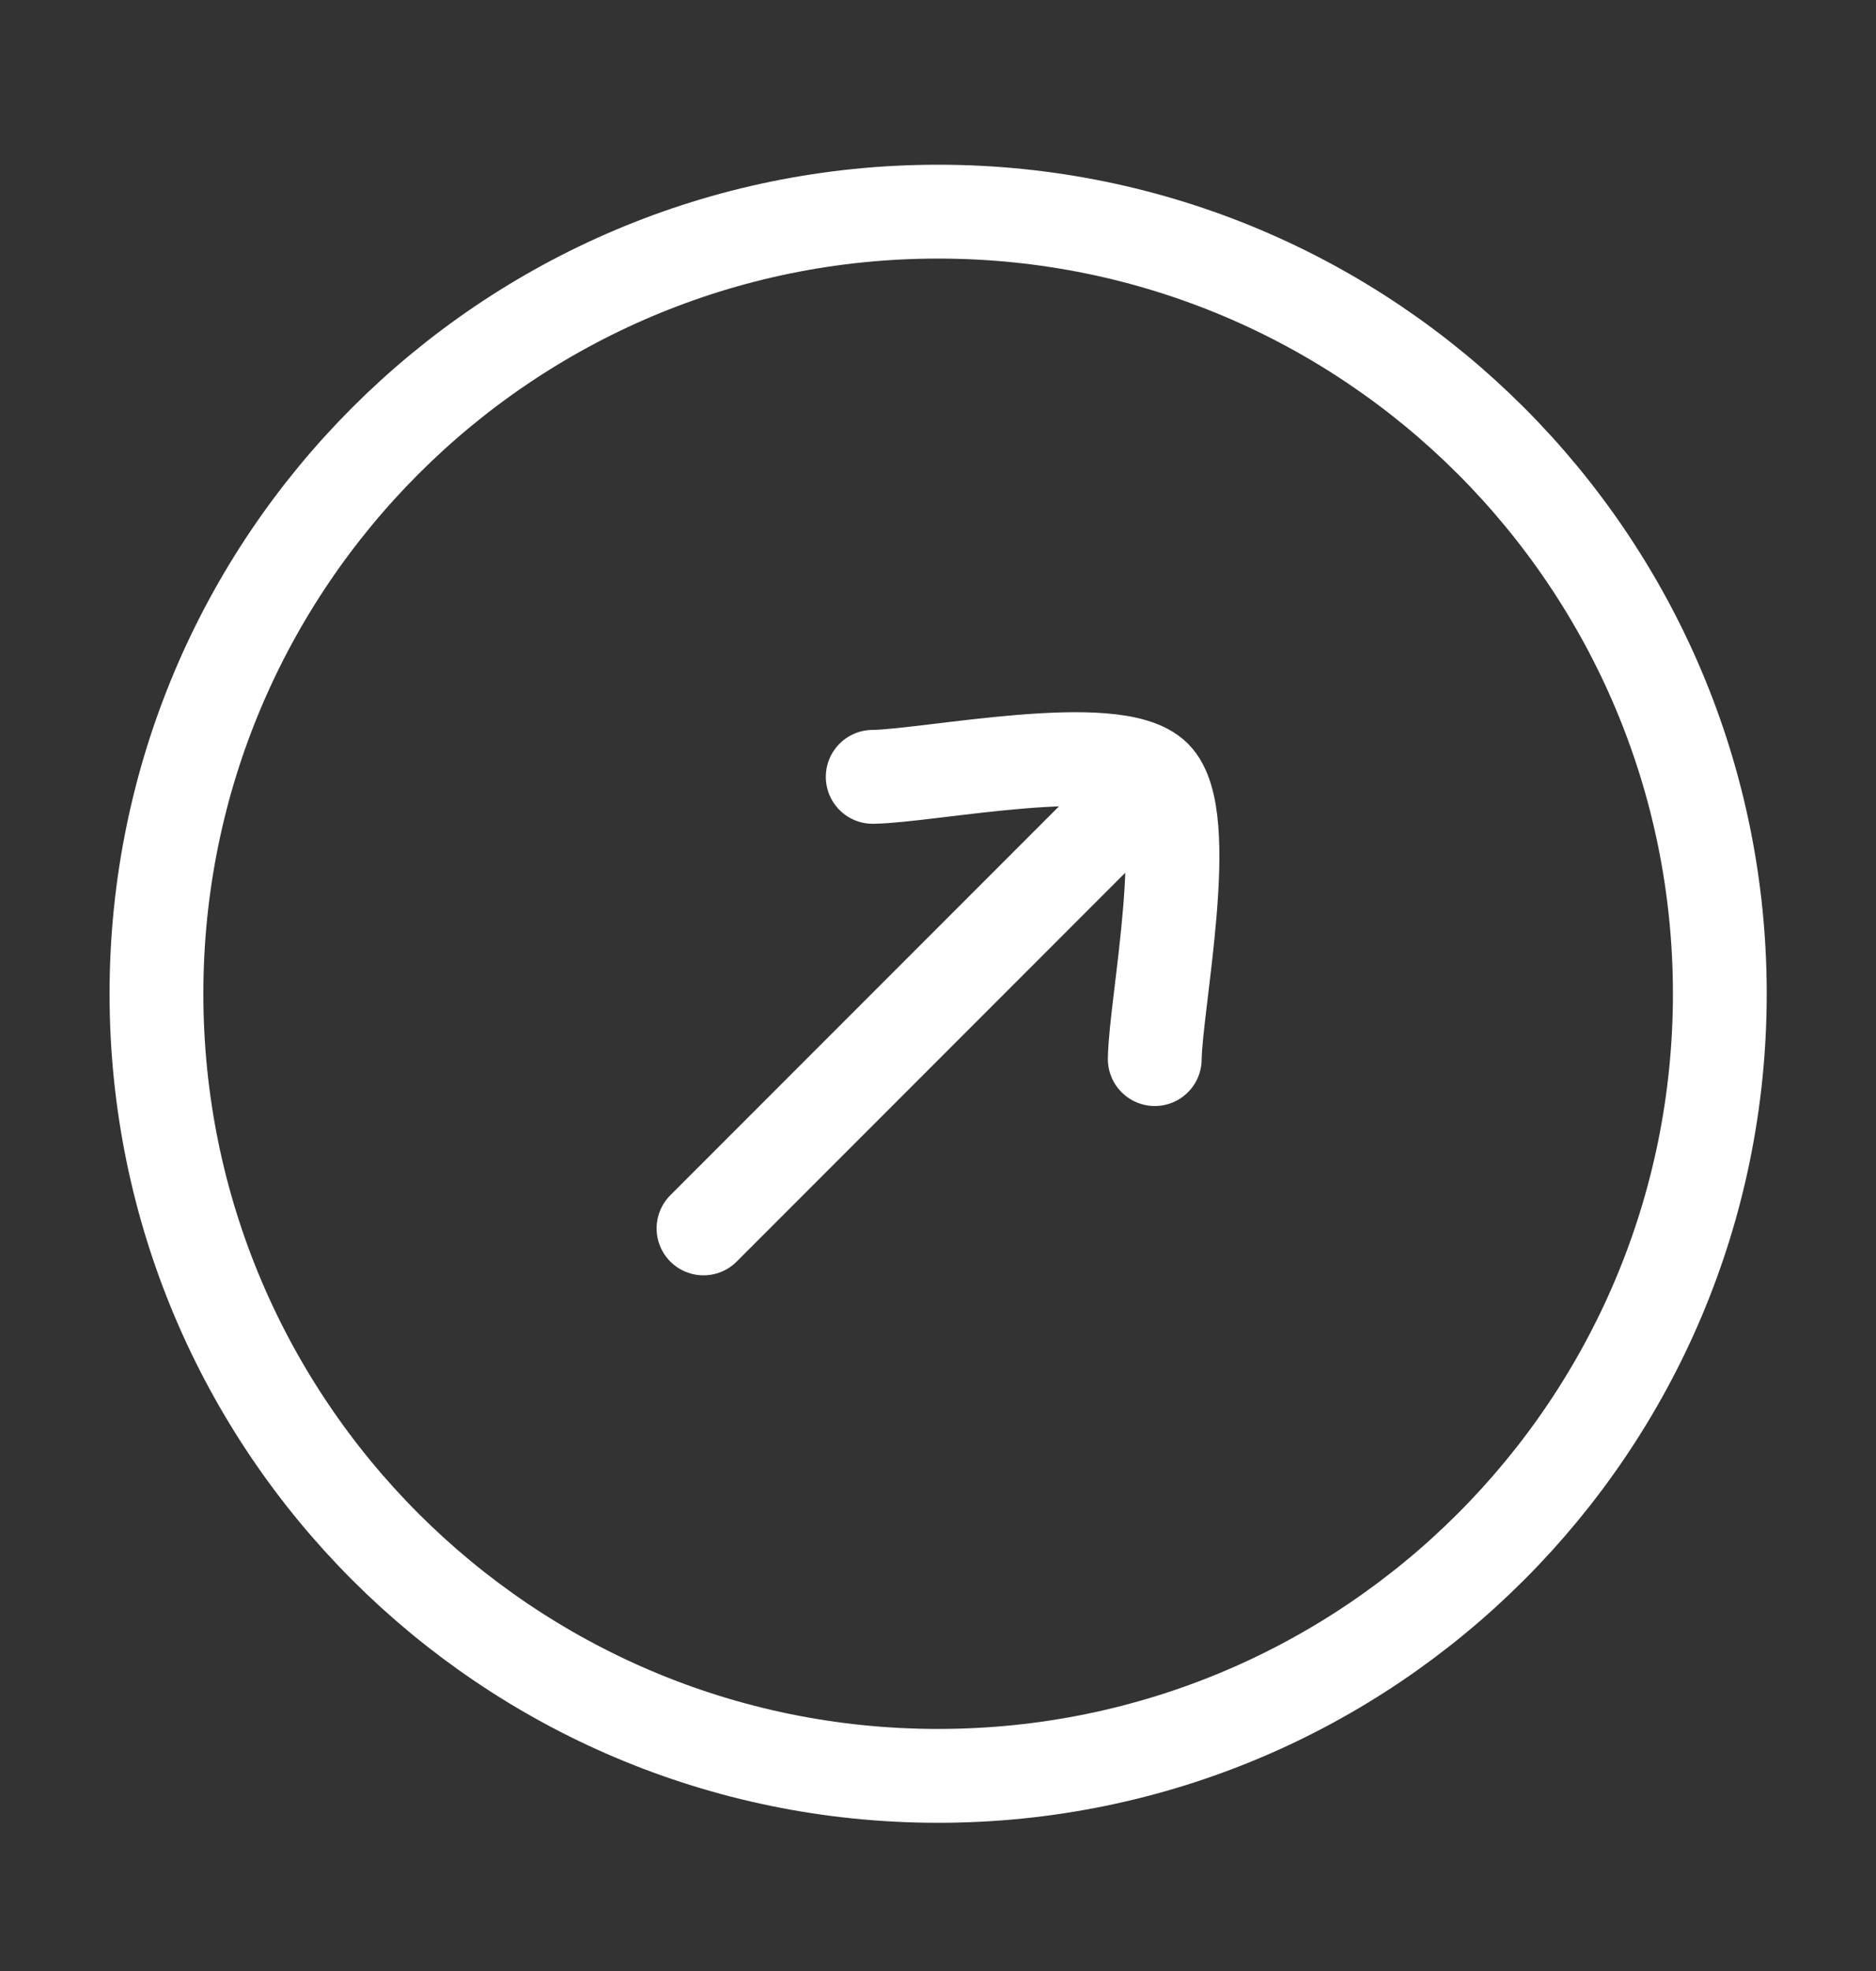 <svg xmlns="http://www.w3.org/2000/svg" width="20" height="21" viewBox="0 0 20 21" fill="none">
  <rect x="0" y="0" width="20" height="21" fill="#333333" stroke="none"/>
  <path d="M10.001 18.921C14.604 18.921 18.335 15.191 18.335 10.588C18.335 5.986 14.604 2.255 10.001 2.255C5.399 2.255 1.668 5.986 1.668 10.588C1.668 15.191 5.399 18.921 10.001 18.921Z" stroke="white"/>
  <path d="M12.311 8.277L7.5 13.088M12.311 8.277C11.89 7.856 9.904 8.269 9.304 8.277M12.311 8.277C12.732 8.698 12.319 10.684 12.311 11.284" stroke="white" stroke-linecap="round" stroke-linejoin="round"/>
</svg>
